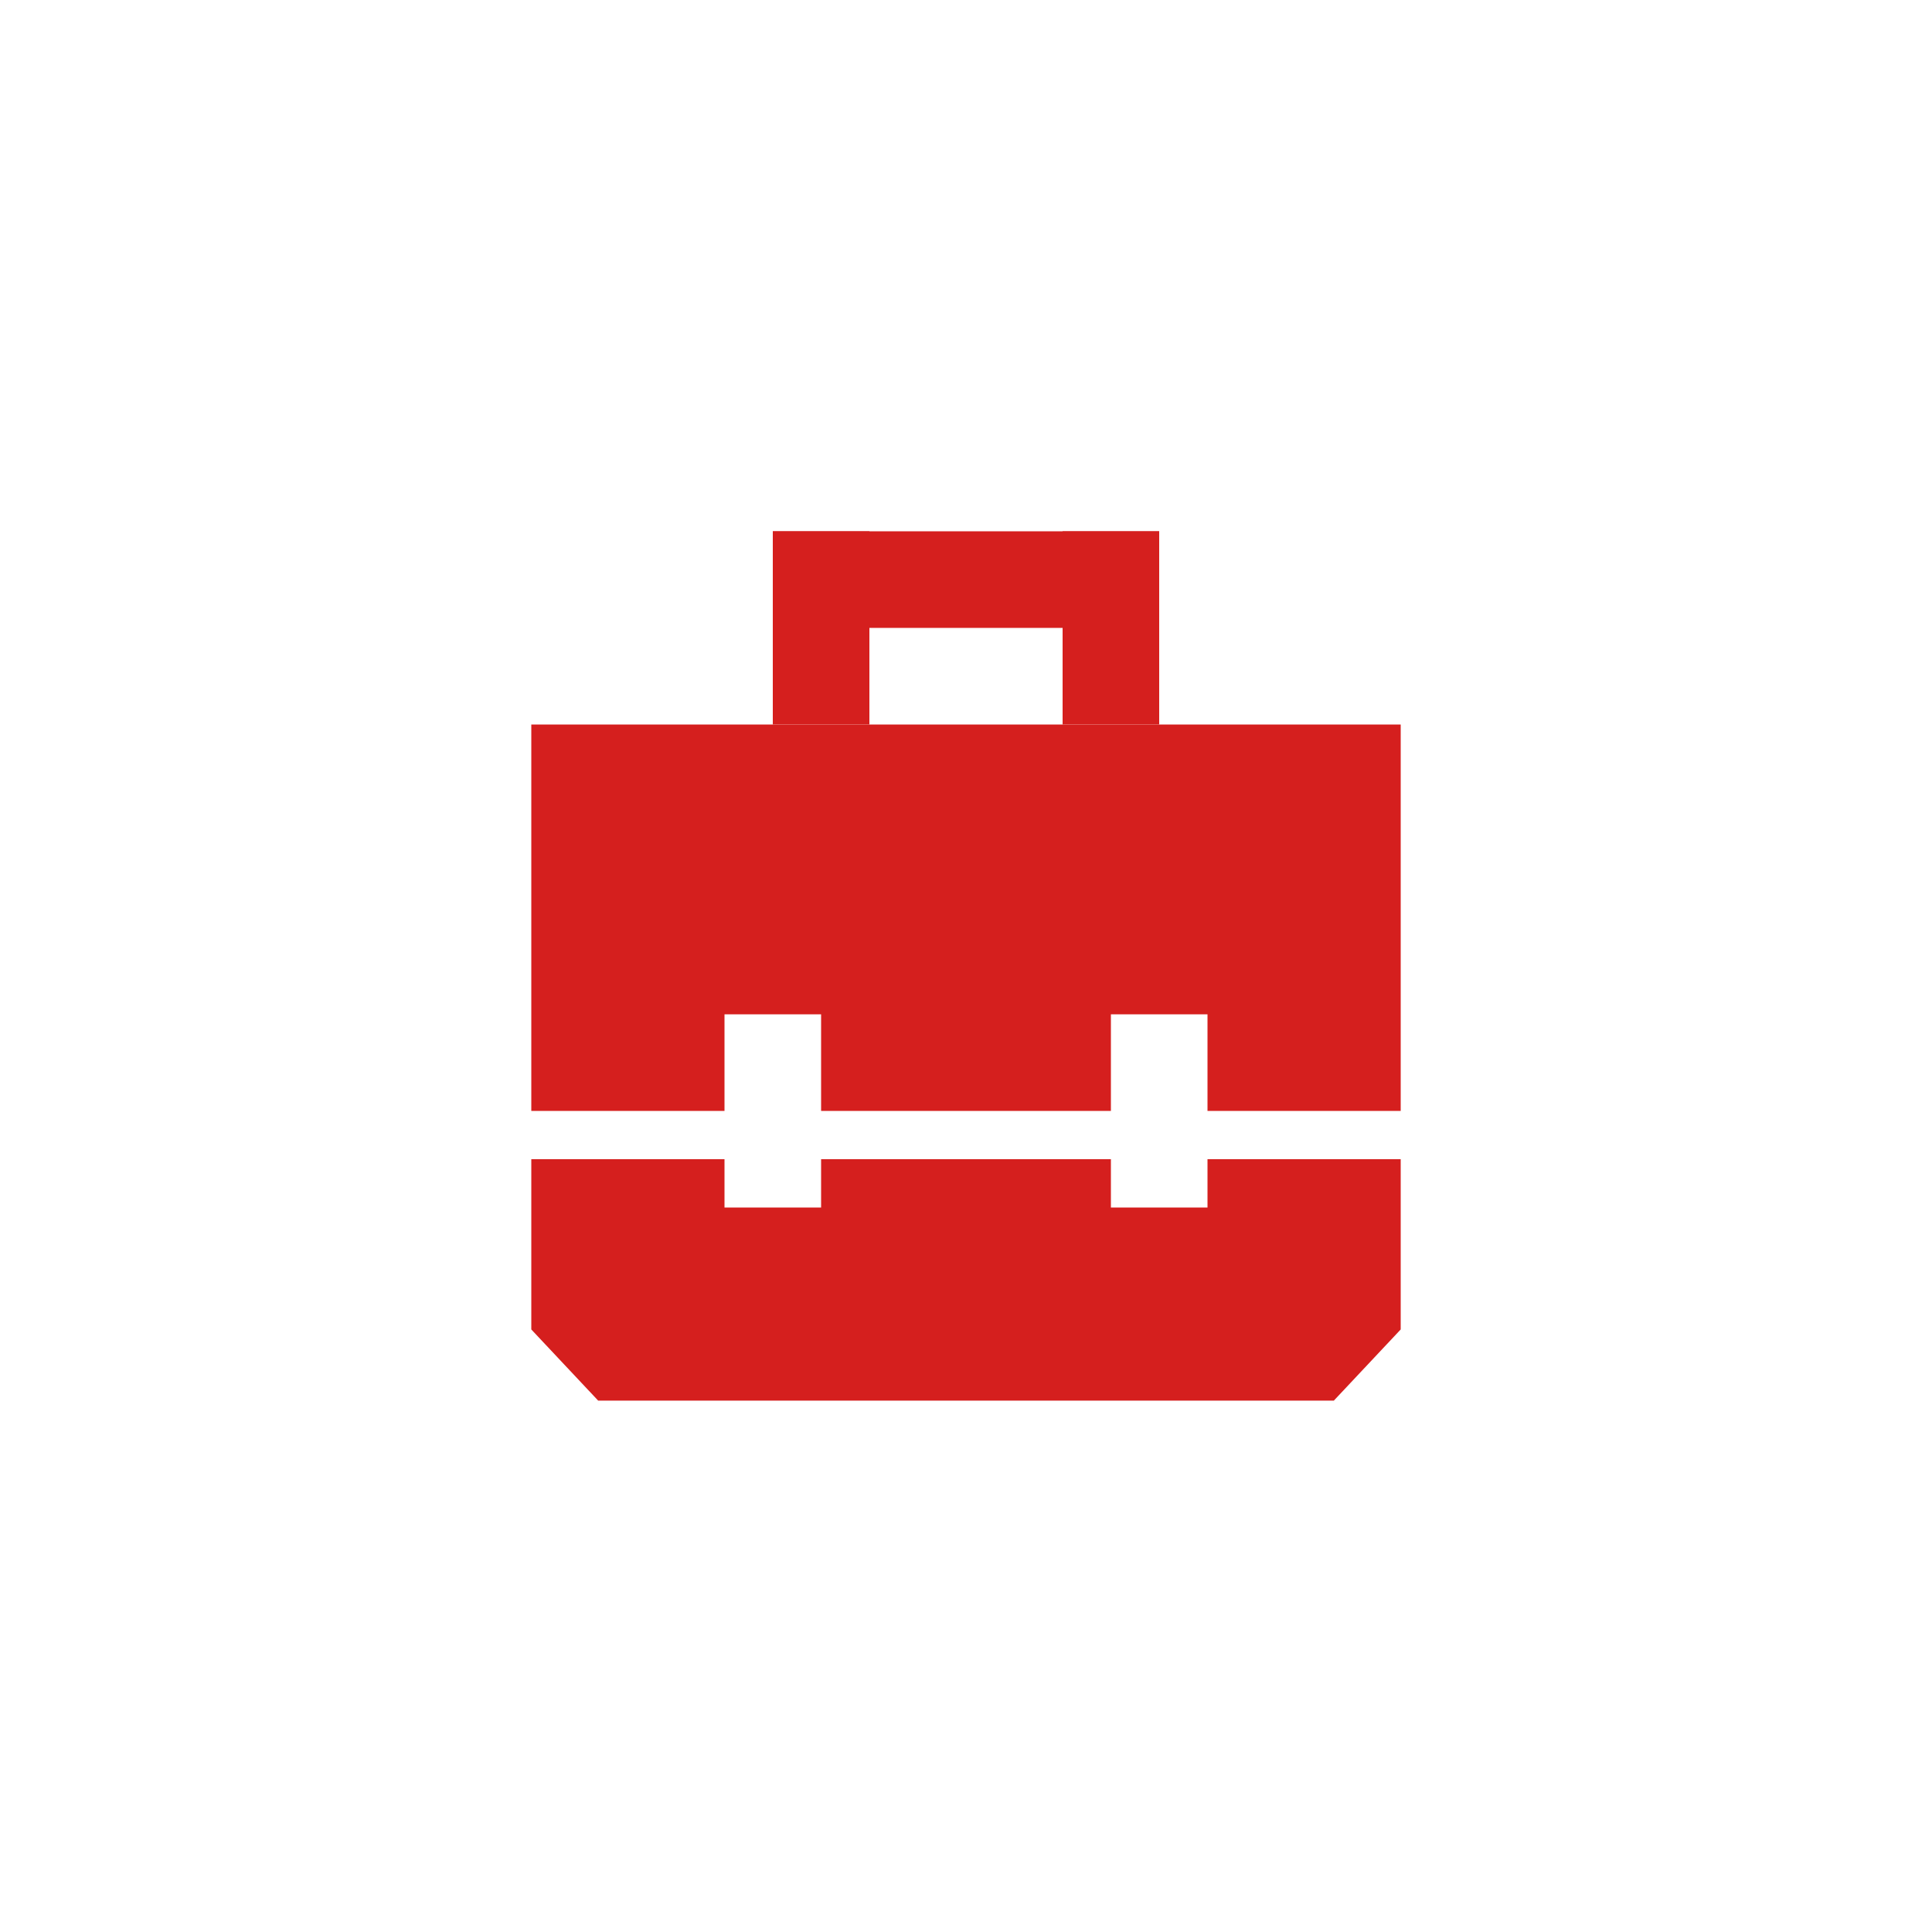 <svg viewBox="0 0 80 80" xmlns="http://www.w3.org/2000/svg"><g fill="#d51f1e" fill-rule="evenodd" transform="translate(22 22)"><path d="m24 26h-12v2h-4v-2h-8v-2h8v-4h4v4h12v-4h4v4h8v2h-8v2h-4v-2m-24 7.05v-25.05h36v25.05l-2.769 2.947h-30.462l-2.769-2.947"/><path d="m10 0h4v8h-4z"/><path d="m22 0h4v8h-4z"/><path d="m10 0h16v4h-16z"/></g></svg>